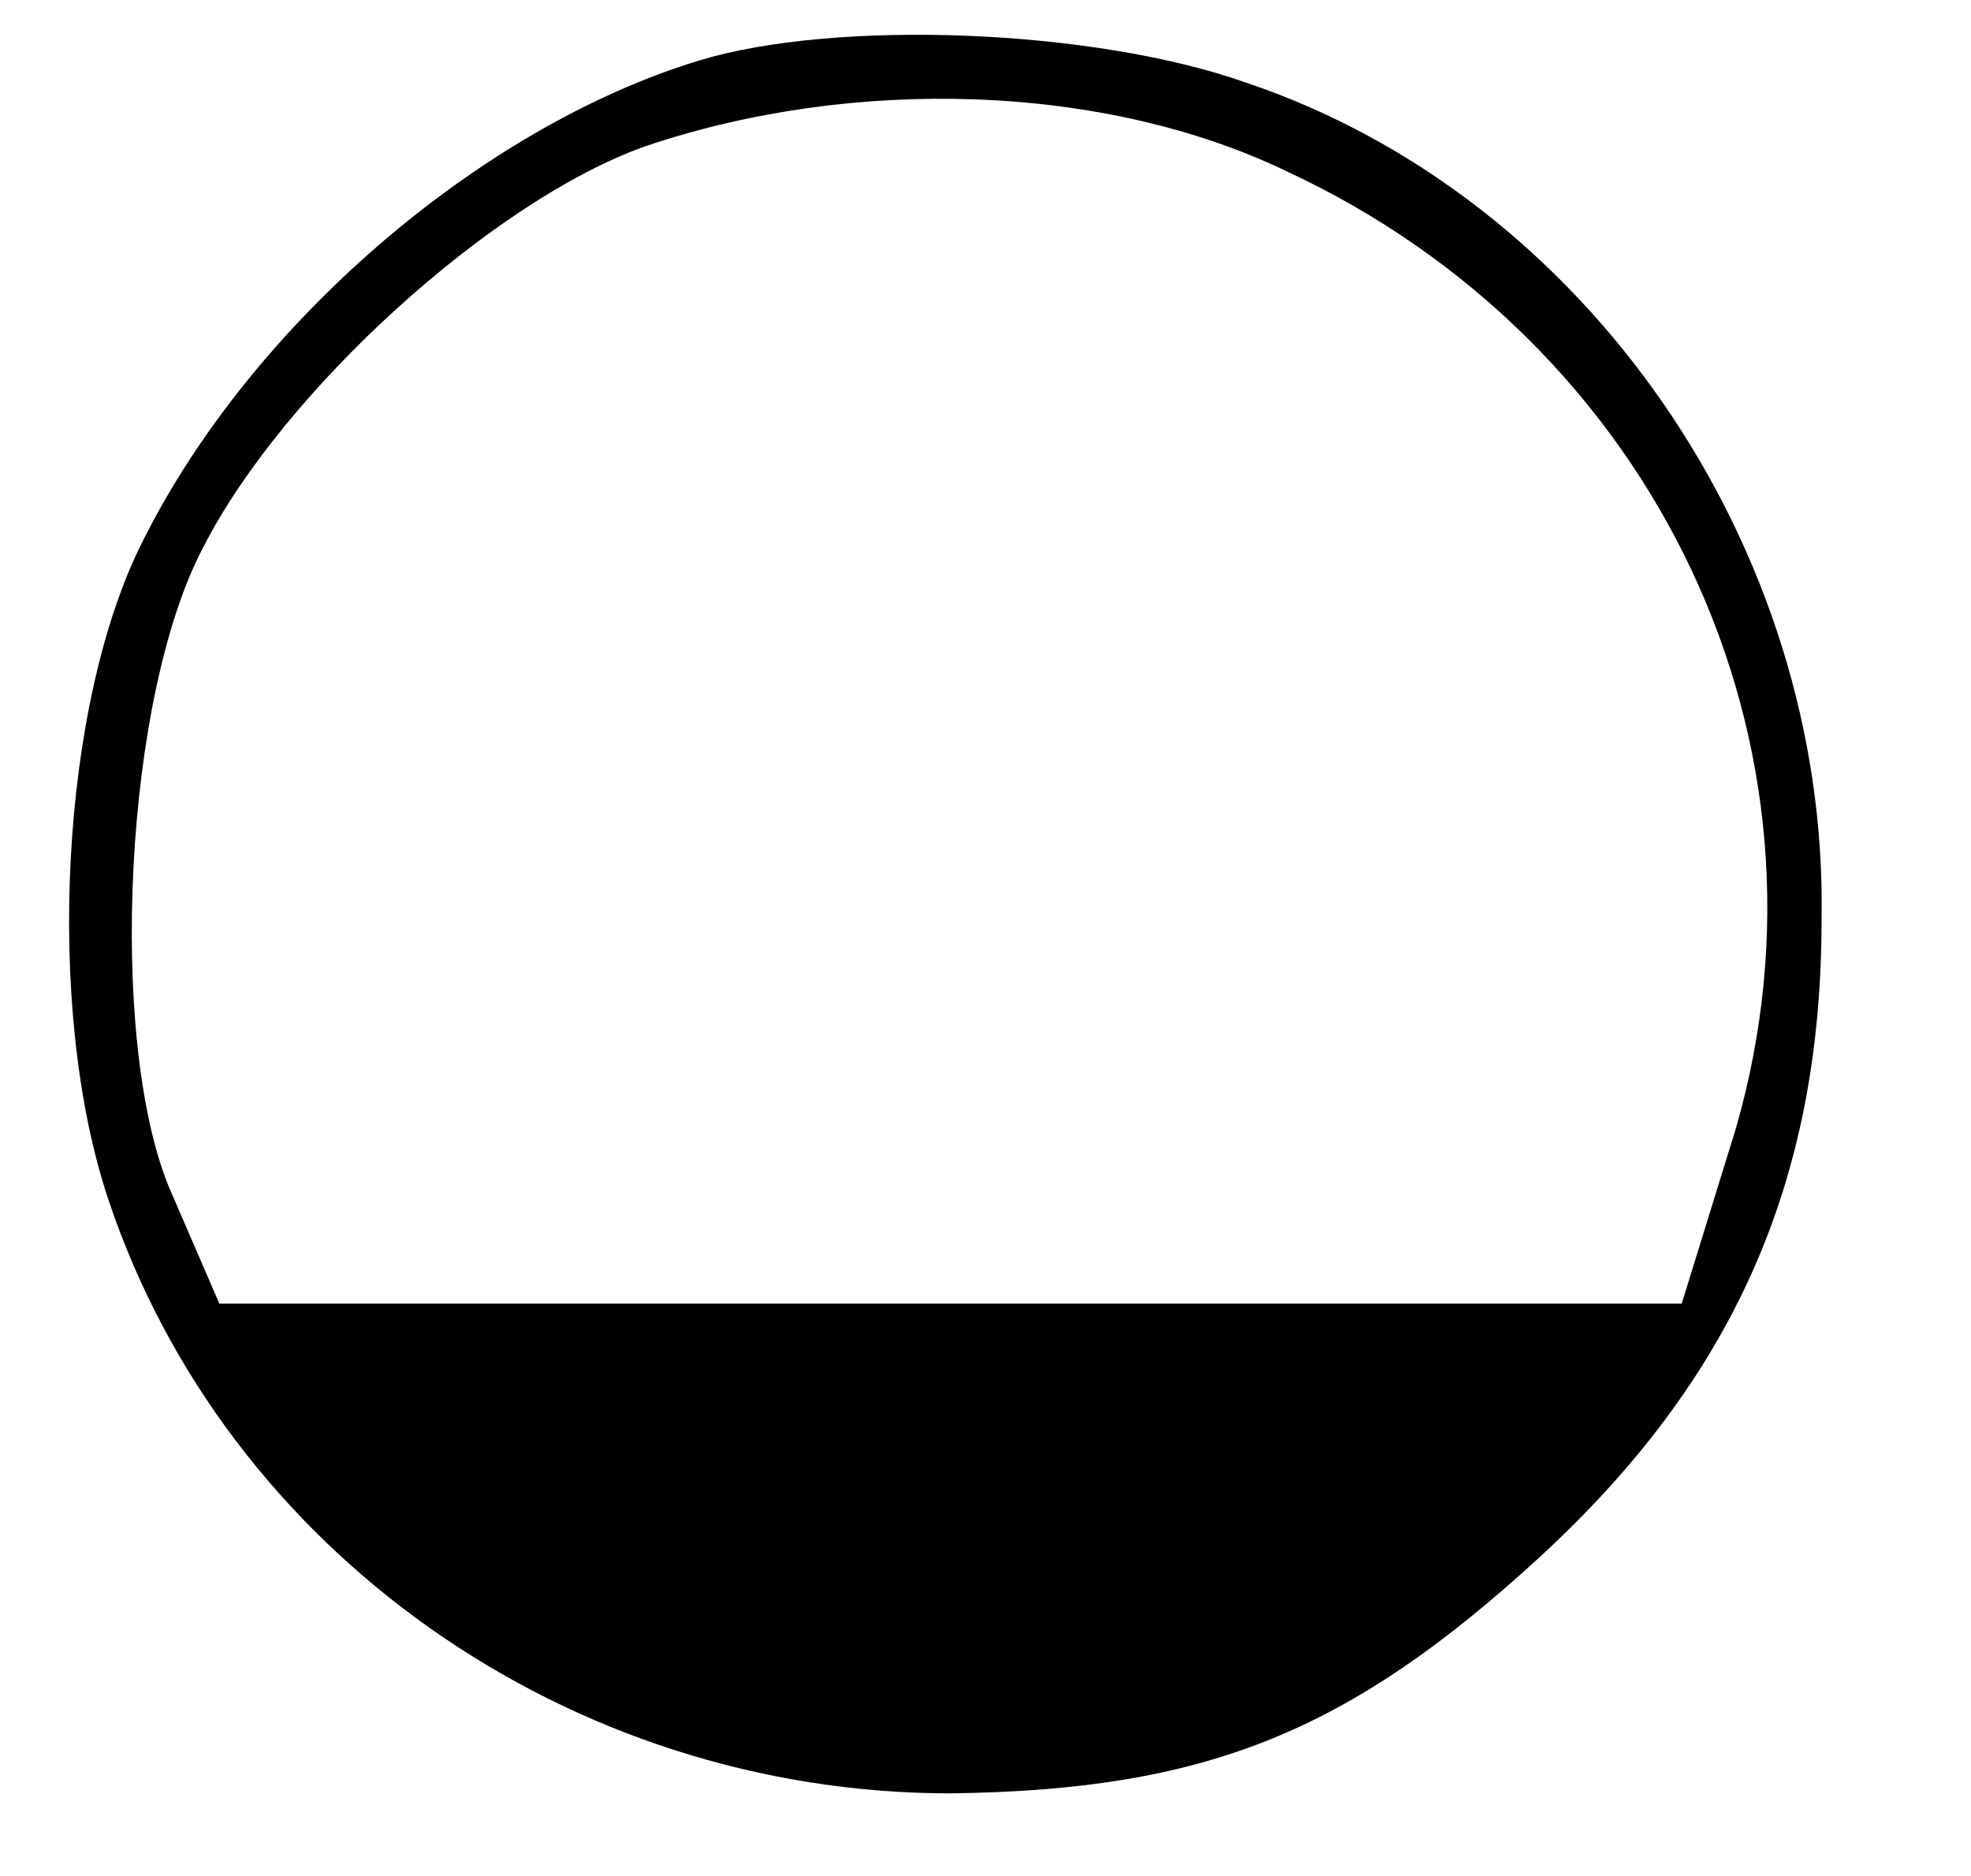 <?xml version="1.0" standalone="no"?>
<!DOCTYPE svg PUBLIC "-//W3C//DTD SVG 20010904//EN"
 "http://www.w3.org/TR/2001/REC-SVG-20010904/DTD/svg10.dtd">
<svg version="1.0" xmlns="http://www.w3.org/2000/svg"
 width="62pt" height="59pt" viewBox="0 0 62 59"
 preserveAspectRatio="xMidYMid meet">

<g transform="translate(0,59) scale(0.1,-0.1)"
fill="#000000" stroke="none">
<path d="M220 571 c-69 -21 -141 -83 -175 -151 -26 -51 -31 -147 -11 -207 37
-111 145 -187 265 -187 80 1 125 19 185 74 61 56 89 118 89 201 2 117 -74 227
-181 263 -48 17 -129 20 -172 7z m185 -35 c116 -54 176 -180 141 -301 l-17
-55 -230 0 -230 0 -16 37 c-19 47 -14 154 11 201 25 49 91 109 139 126 65 22
144 20 202 -8z"/>
</g>
</svg>
